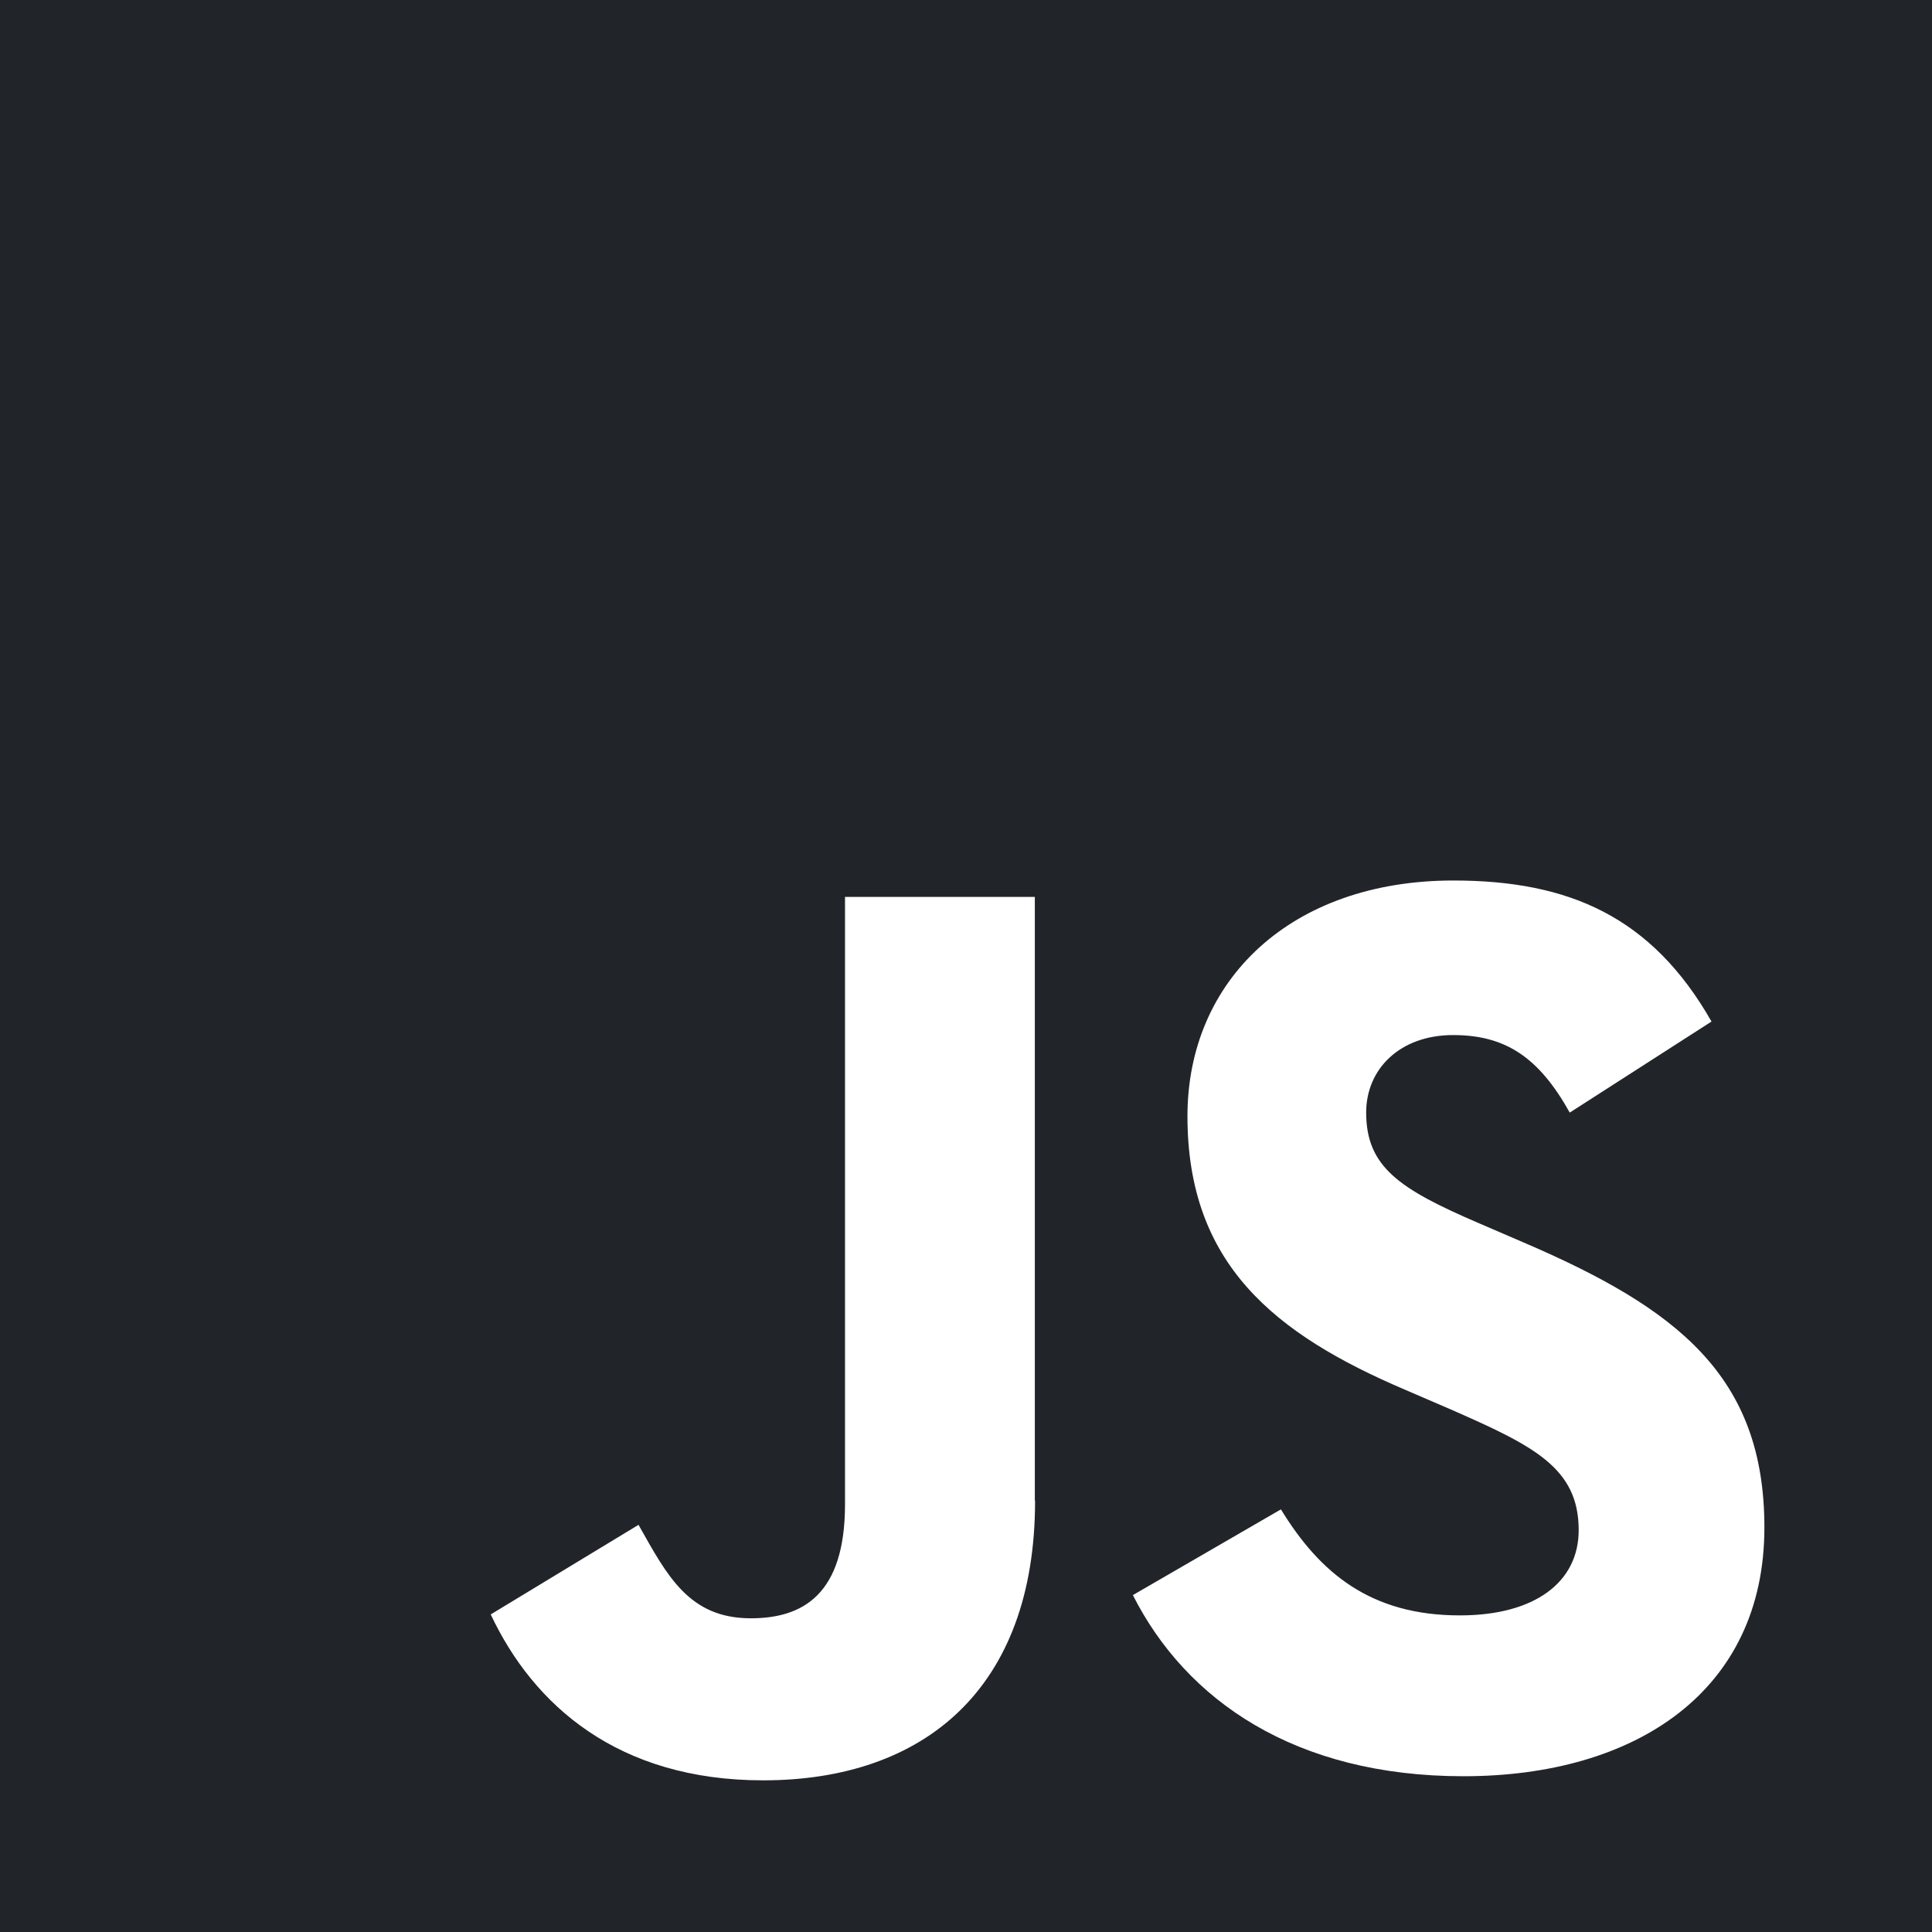<?xml version="1.0" encoding="utf-8"?>
<!-- Generator: Adobe Illustrator 28.2.0, SVG Export Plug-In . SVG Version: 6.00 Build 0)  -->
<svg version="1.1" id="Calque_1" xmlns="http://www.w3.org/2000/svg" xmlns:xlink="http://www.w3.org/1999/xlink" x="0px" y="0px"
	 viewBox="0 0 800 800" style="enable-background:new 0 0 800 800;" xml:space="preserve">
<style type="text/css">
	.st0{fill:#212529;}
</style>
<path class="st0" d="M0,0v800h800V0H0z M428.6,621.4c0,77.9-46,115.8-112.6,115.8c-60.1,0-95.1-31.1-112.8-68.7l0,0l61.2-37.1
	c11.8,20.9,20.8,38.7,46.5,38.7c21.4,0,39-9.7,39-47.2V371.4h78.6v250H428.6z M606,735.5c-69.8,0-114.9-31.5-136.9-75l0,0l61.3-35.5
	c16.1,26.3,37.1,43.9,74.1,43.9c31.1,0,49.2-13.8,49.2-35.3c0-25.8-18.6-34.9-53-50l-18.8-8.1c-54.2-23.1-90.2-52.1-90.2-113.3
	c0-56.4,42.9-97.6,110.1-97.6c47.8,0,82.1,14.9,106.9,58.4L650,460.7c-12.9-23.1-26.8-32.1-48.3-32.1c-22,0-36,14-36,32.1
	c0,22.6,14,31.7,46.2,45.6l18.8,8.1c63.9,27.4,99.9,55.4,99.9,118.1C730.6,700.2,677.4,735.5,606,735.5z"/>
</svg>
